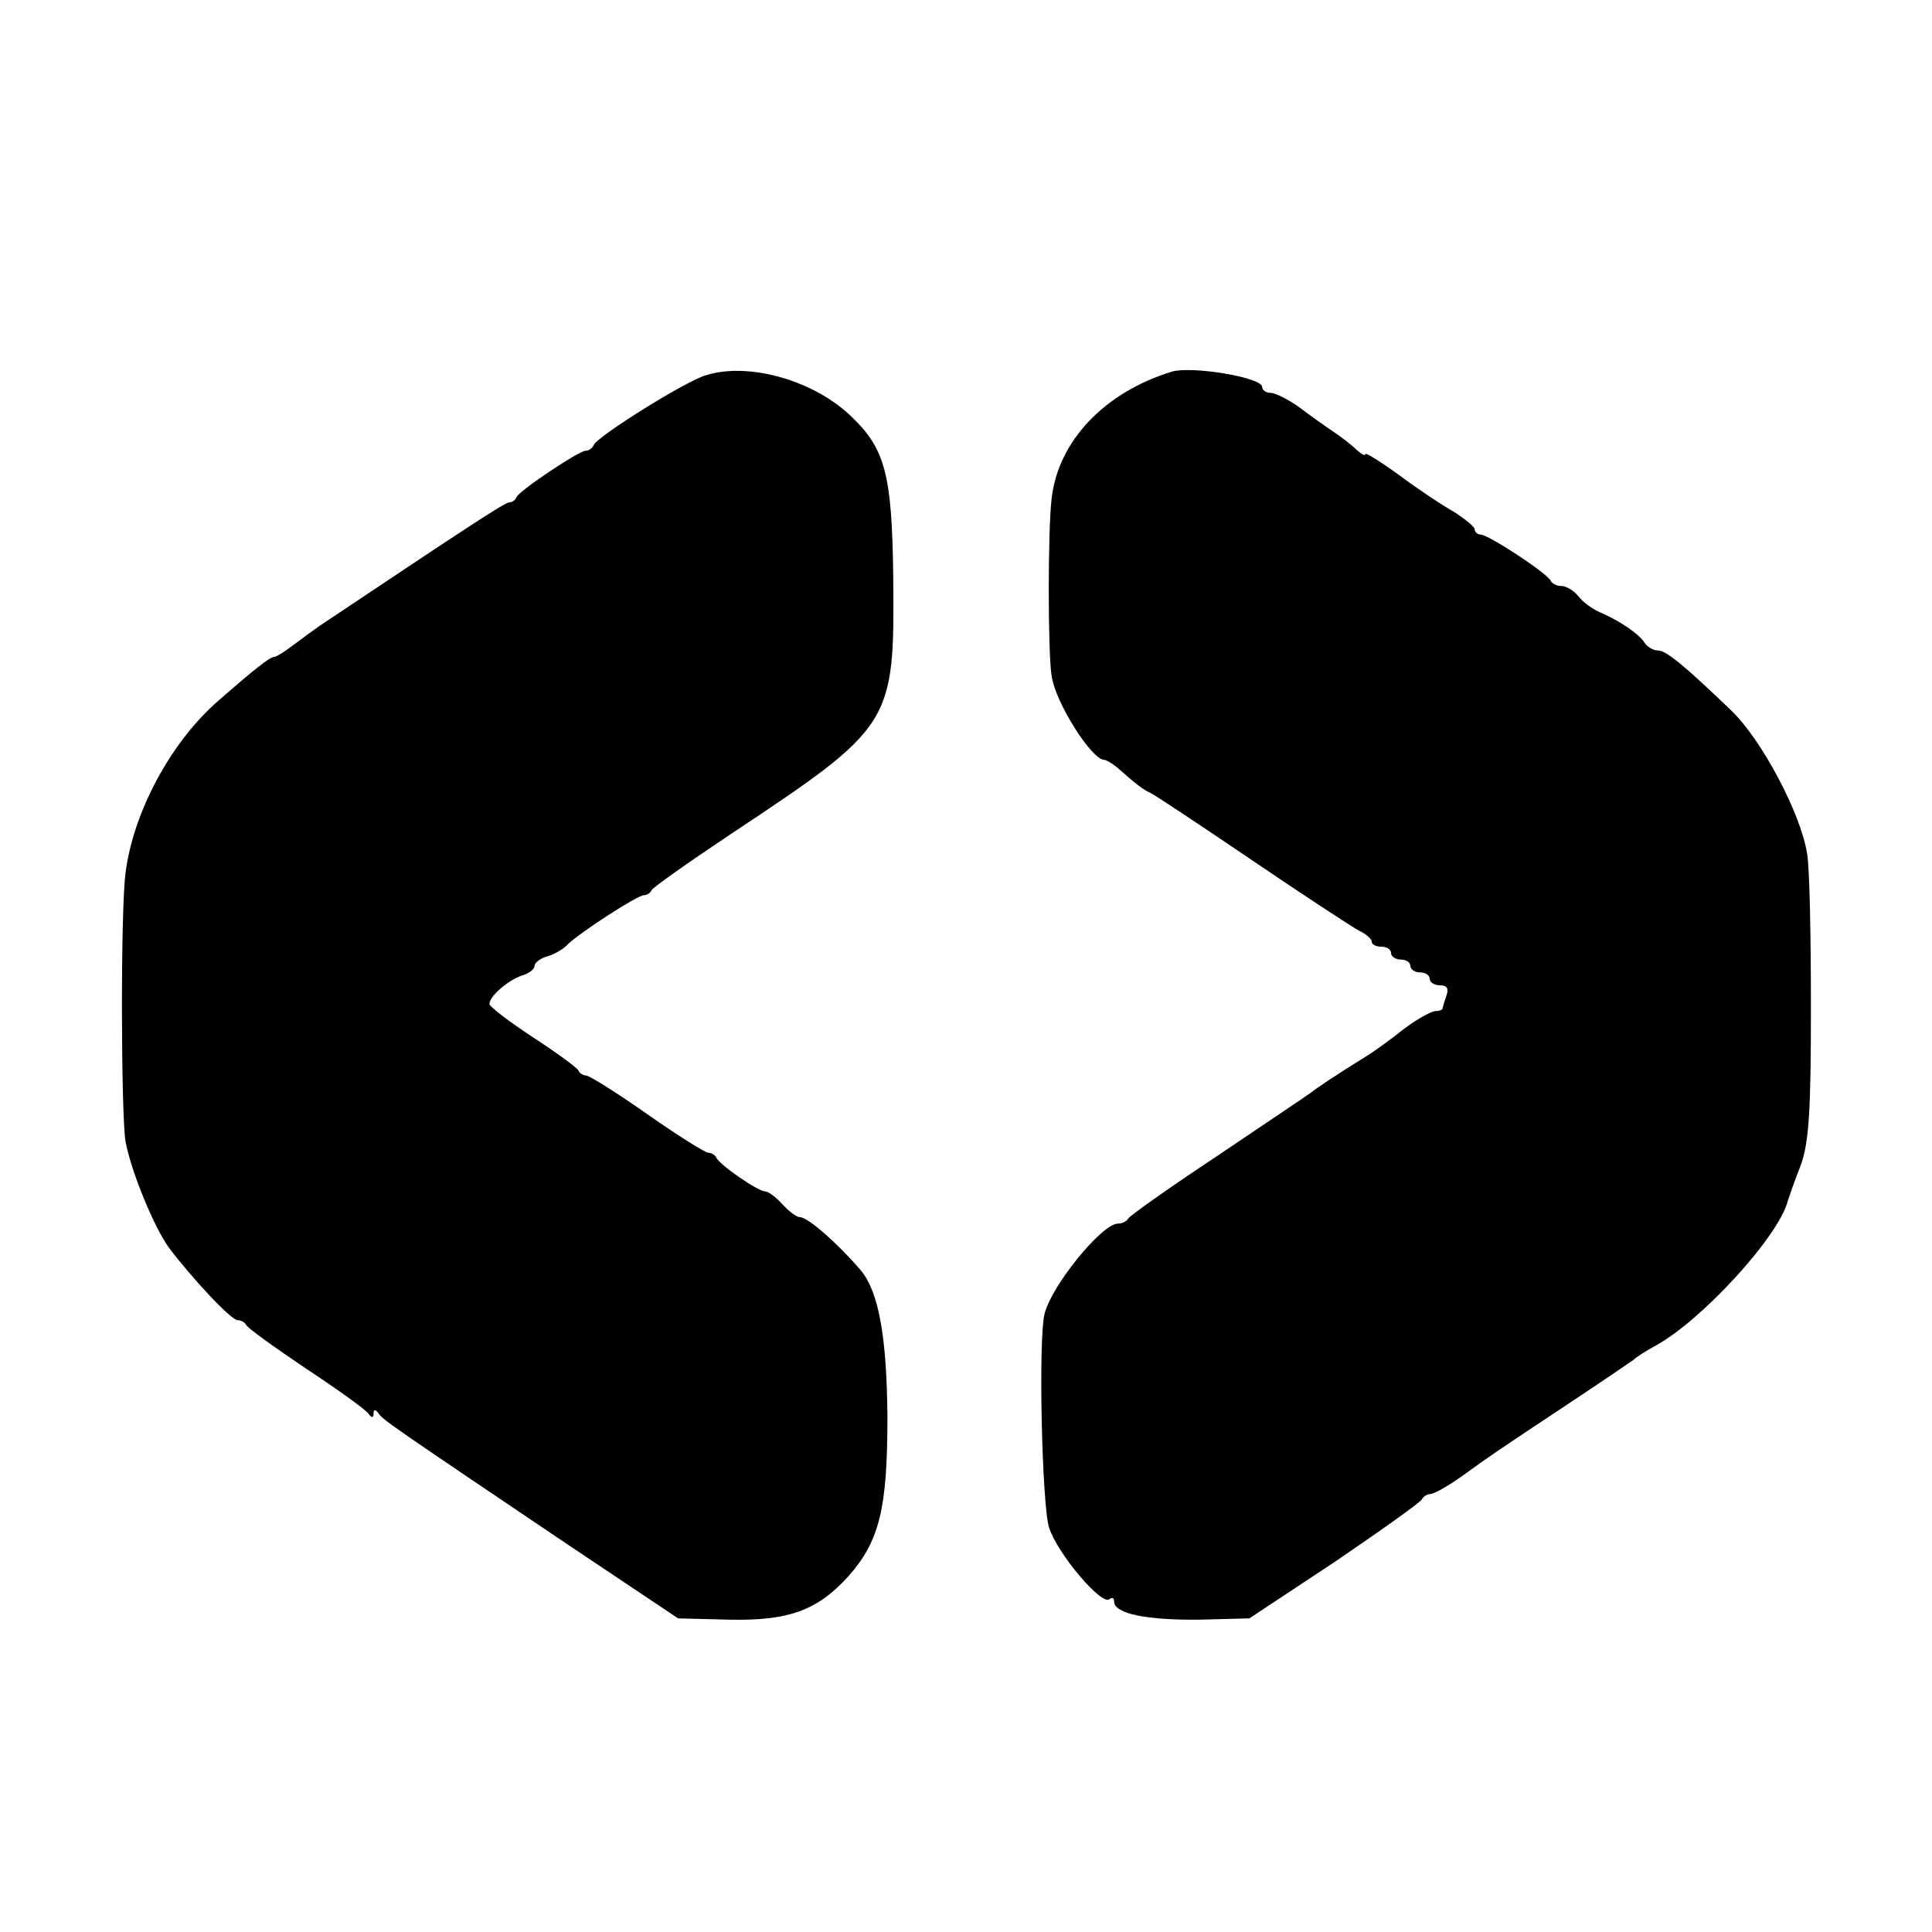 <?xml version="1.0" standalone="no"?>
<!DOCTYPE svg PUBLIC "-//W3C//DTD SVG 20010904//EN"
 "http://www.w3.org/TR/2001/REC-SVG-20010904/DTD/svg10.dtd">
<svg version="1.0" xmlns="http://www.w3.org/2000/svg"
 width="300pt" height="300pt" viewBox="0 0 300 300"
 preserveAspectRatio="xMidYMid meet">
<g transform="translate(0,300) scale(0.1,-0.1)"
fill="#000000" stroke="none">
<path d="M1095 2417 c-34 -11 -168 -95 -173 -108 -2 -5 -8 -9 -13 -9 -10 0
-103 -62 -107 -72 -2 -5 -7 -8 -11 -8 -7 0 -69 -41 -295 -192 -10 -7 -29 -21
-41 -30 -13 -10 -26 -18 -29 -18 -7 0 -32 -20 -88 -69 -73 -64 -131 -172 -143
-266 -8 -59 -7 -378 0 -418 9 -47 44 -132 67 -164 37 -49 97 -113 107 -113 5
0 11 -3 13 -7 2 -5 44 -35 93 -68 50 -33 93 -64 97 -70 5 -7 8 -7 8 0 0 7 3 7
8 0 7 -10 20 -19 296 -205 l169 -113 79 -2 c92 -2 137 14 185 67 49 55 61 106
61 248 -1 122 -13 193 -41 227 -34 40 -82 83 -95 83 -5 0 -17 9 -27 20 -10 11
-22 20 -27 20 -11 0 -72 42 -76 53 -2 4 -8 7 -12 7 -5 0 -48 27 -95 60 -47 33
-90 60 -95 60 -4 0 -10 3 -12 8 -2 4 -33 27 -70 51 -38 25 -68 48 -68 52 0 12
29 37 50 44 11 3 20 10 20 15 0 5 9 12 20 15 11 3 26 12 32 19 20 19 108 76
118 76 4 0 10 3 12 8 2 4 57 43 123 87 253 168 254 171 252 401 -2 161 -13
199 -69 251 -59 54 -158 81 -223 60z"/>
<path d="M1820 2423 c-105 -32 -177 -108 -187 -197 -6 -48 -6 -240 0 -276 6
-41 62 -130 82 -130 3 0 13 -6 20 -12 27 -24 41 -35 51 -39 5 -2 76 -49 157
-104 81 -55 156 -104 167 -110 11 -5 20 -13 20 -17 0 -5 7 -8 15 -8 8 0 15 -4
15 -10 0 -5 7 -10 15 -10 8 0 15 -4 15 -10 0 -5 7 -10 15 -10 8 0 15 -4 15
-10 0 -5 7 -10 16 -10 11 0 14 -5 10 -16 -3 -9 -6 -18 -6 -20 0 -2 -5 -4 -11
-4 -6 0 -28 -12 -48 -27 -20 -16 -45 -34 -56 -41 -55 -34 -81 -52 -90 -59 -5
-4 -71 -48 -145 -98 -74 -49 -136 -93 -138 -97 -2 -4 -9 -8 -16 -8 -25 0 -103
-96 -114 -140 -10 -40 -4 -298 7 -332 13 -41 83 -123 94 -111 4 3 7 2 7 -4 0
-19 52 -29 133 -28 l77 2 133 88 c72 49 134 93 135 97 2 4 8 8 13 8 5 0 27 12
48 27 47 34 53 38 166 113 50 33 95 64 101 68 5 5 21 15 34 22 72 39 192 170
206 225 2 6 10 30 20 55 13 36 16 84 16 245 0 110 -2 218 -6 240 -10 62 -70
176 -118 222 -75 72 -101 93 -114 93 -7 0 -17 6 -21 13 -9 13 -36 32 -68 46
-12 5 -27 16 -34 25 -7 9 -19 16 -26 16 -8 0 -15 4 -17 8 -4 11 -97 72 -109
72 -5 0 -9 4 -9 8 0 4 -15 16 -32 27 -18 10 -57 36 -85 57 -29 21 -53 36 -53
33 0 -4 -6 0 -14 7 -7 7 -24 20 -36 28 -12 8 -36 25 -53 38 -17 12 -37 22 -44
22 -7 0 -13 4 -13 9 0 15 -109 33 -140 24z"/>
</g>
</svg>
